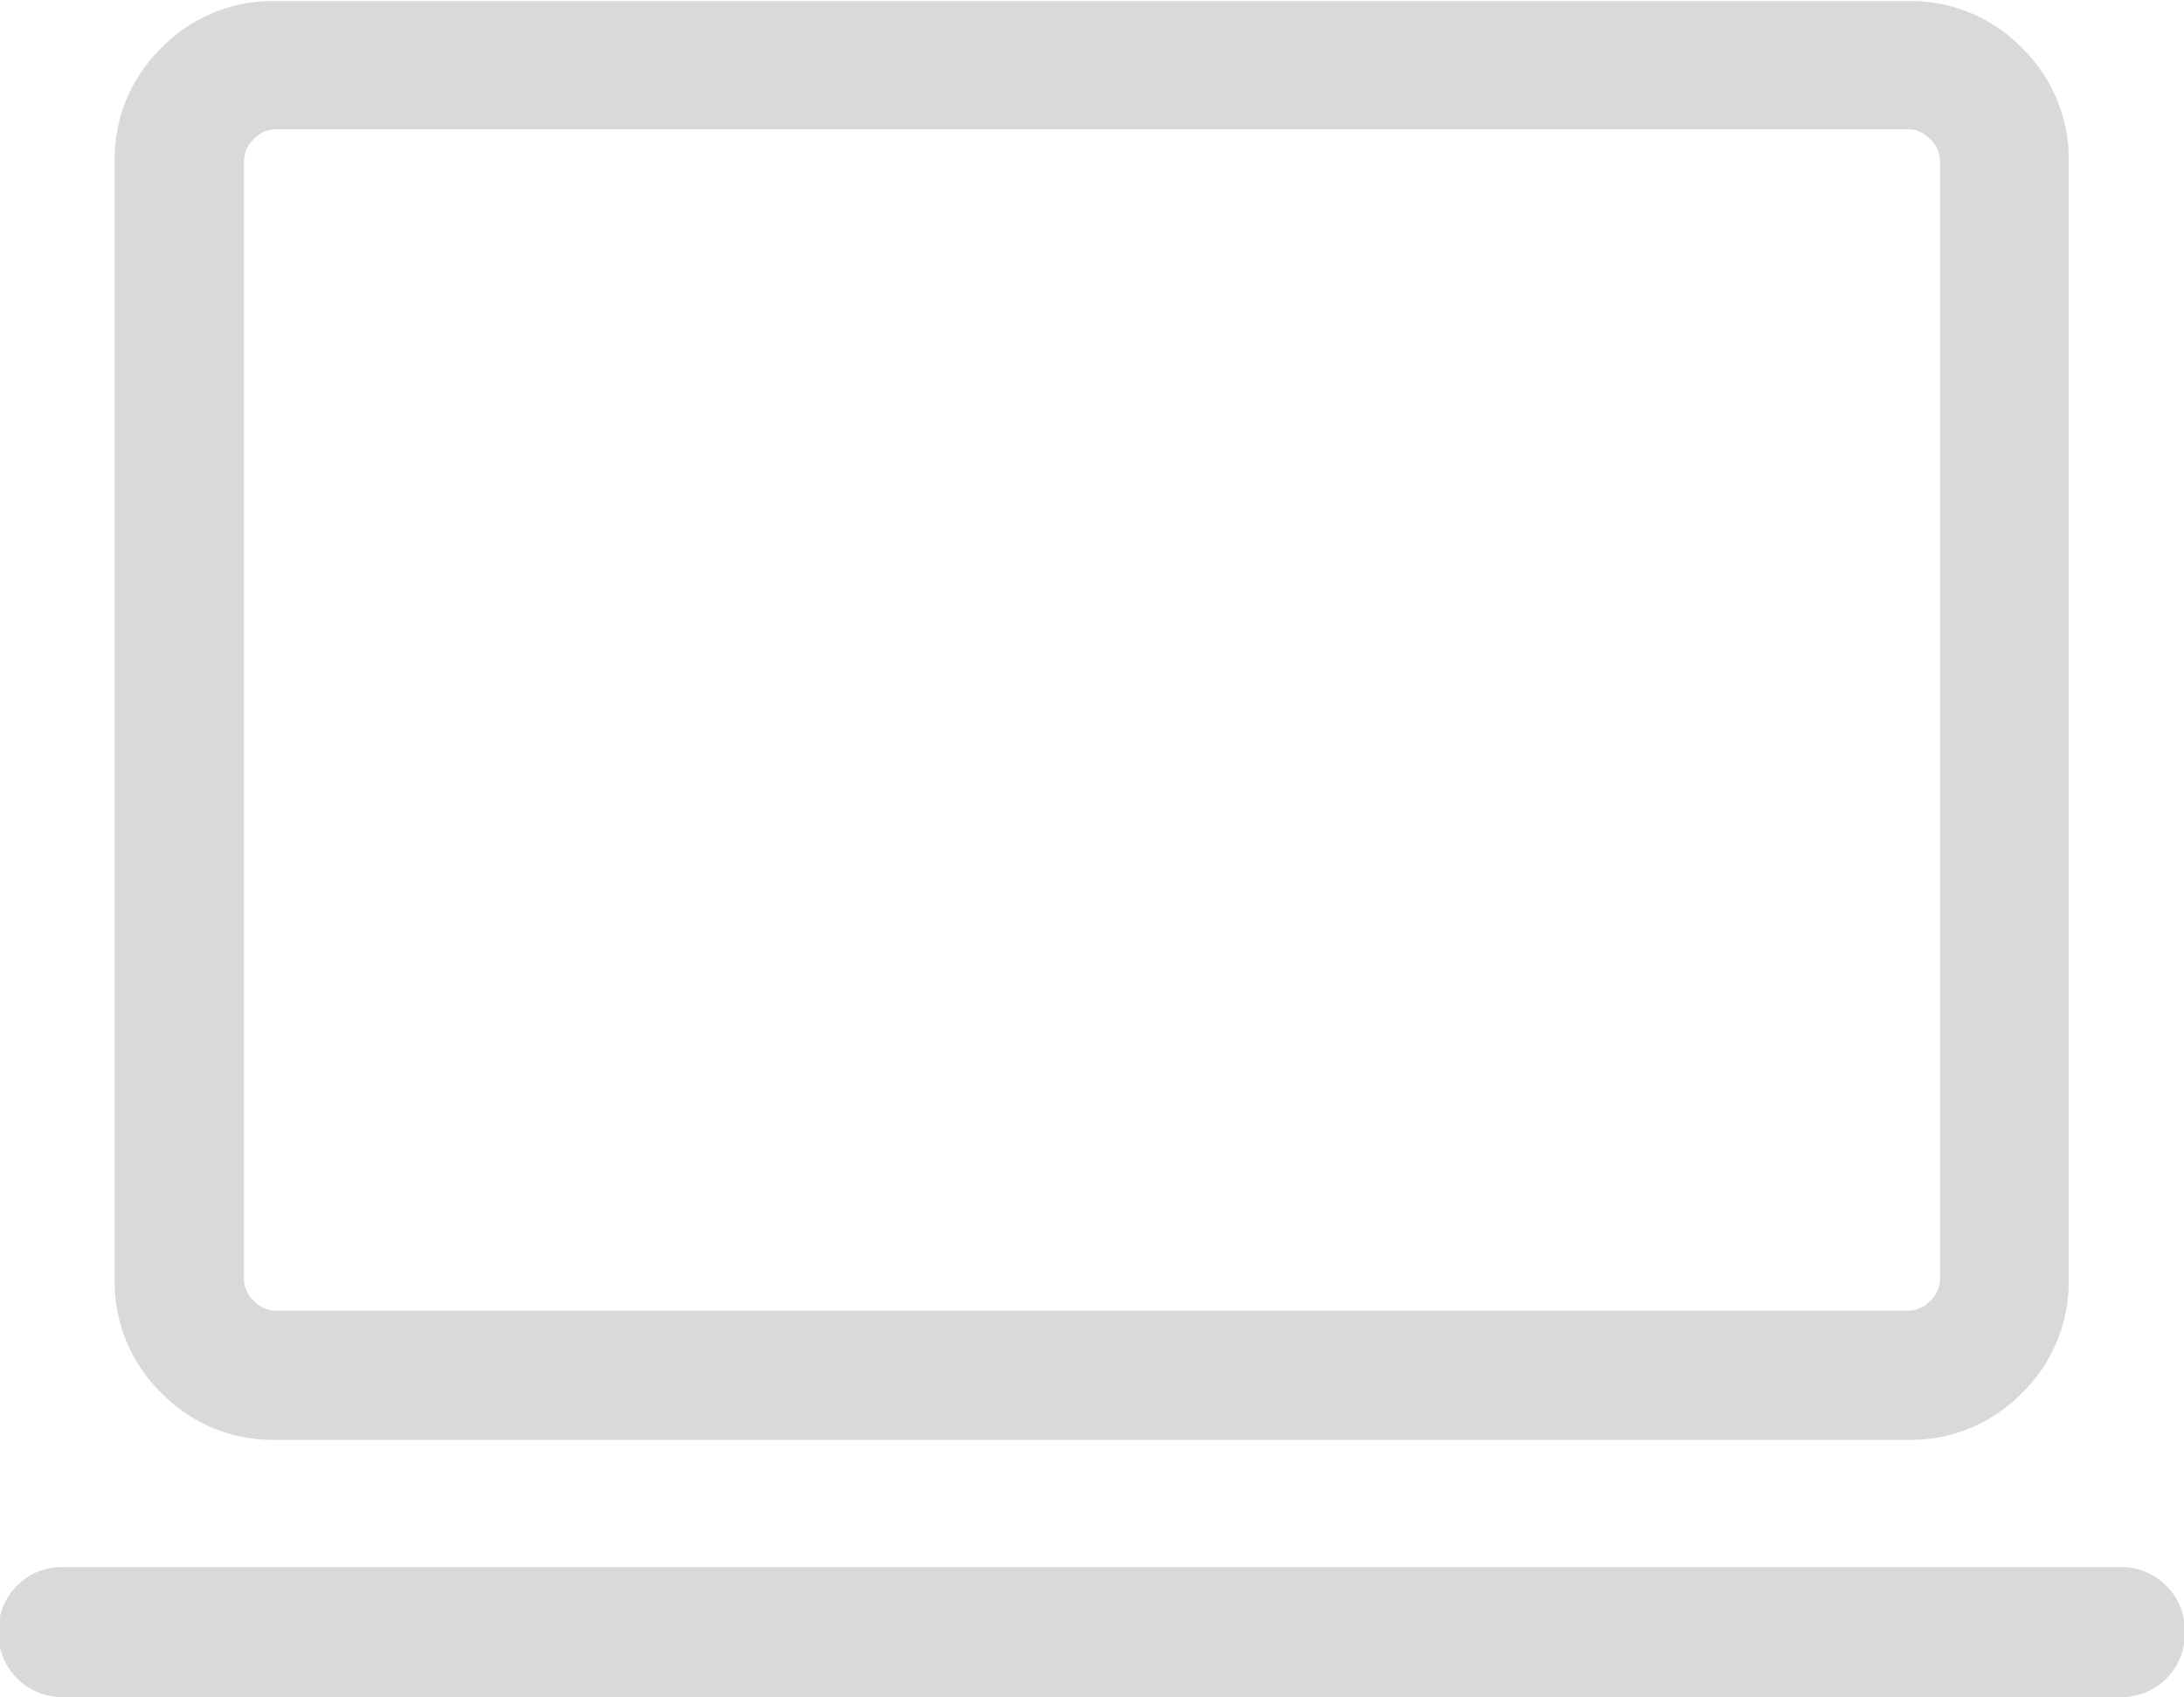 <svg xmlns="http://www.w3.org/2000/svg" width="14" height="10.881" viewBox="0 0 14 10.881">
  <path id="Path_11594" data-name="Path 11594" d="M55.8-799.889a.4.4,0,0,1-.3-.12.4.4,0,0,1-.119-.3.4.4,0,0,1,.119-.295.4.4,0,0,1,.3-.118H68.976a.4.4,0,0,1,.3.12.4.4,0,0,1,.119.3.4.4,0,0,1-.119.295.4.4,0,0,1-.3.118Zm1.353-1.649a.994.994,0,0,1-.728-.3.993.993,0,0,1-.3-.728v-7.169a.993.993,0,0,1,.3-.728.993.993,0,0,1,.728-.3H67.623a.993.993,0,0,1,.728.3.993.993,0,0,1,.3.728v7.169a.993.993,0,0,1-.3.728.994.994,0,0,1-.728.3Zm0-.828H67.623a.194.194,0,0,0,.14-.063.194.194,0,0,0,.063-.14v-7.169a.194.194,0,0,0-.063-.14.194.194,0,0,0-.14-.063H57.157a.194.194,0,0,0-.14.063.194.194,0,0,0-.063.14v7.169a.194.194,0,0,0,.063.14A.194.194,0,0,0,57.157-802.367Zm-.2,0v0Z" transform="translate(-55.39 810.77)" fill="#d9d9d9"/>
</svg>
